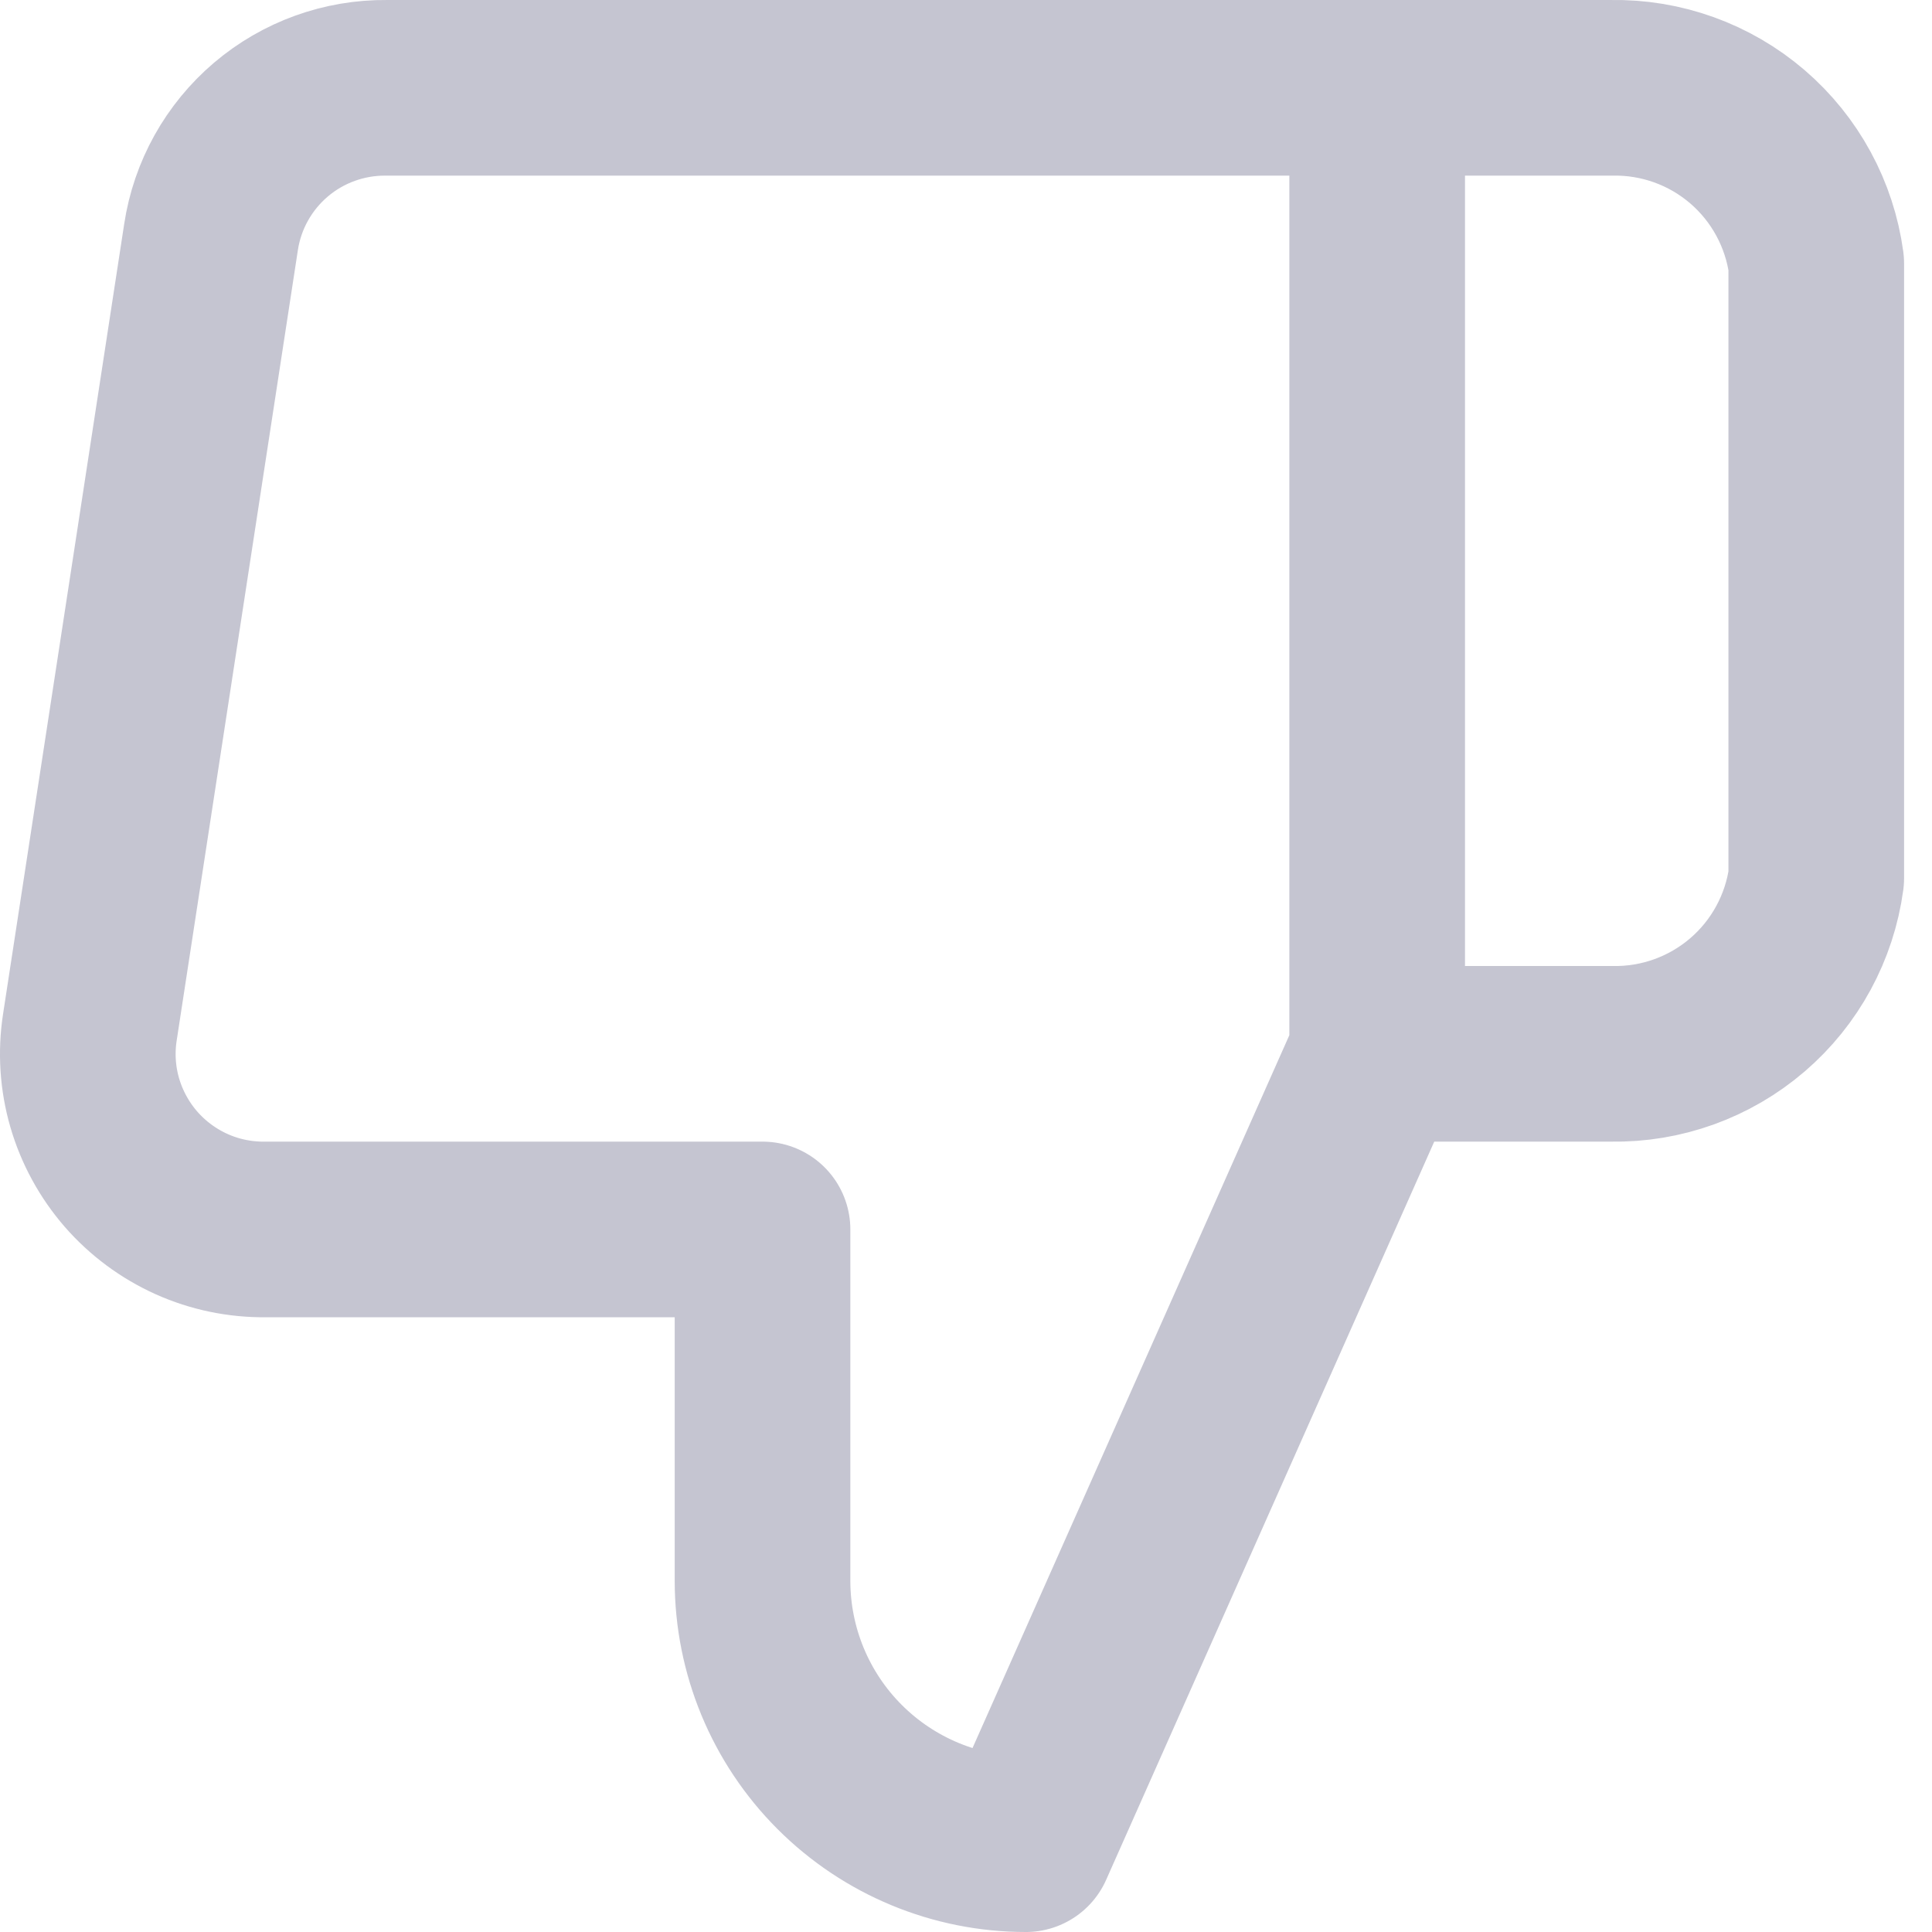 <svg width="22" height="22" viewBox="0 0 22 22" fill="none" xmlns="http://www.w3.org/2000/svg">
<path d="M15.682 12L11.682 21C10.887 21 10.124 20.684 9.561 20.121C8.999 19.559 8.683 18.796 8.683 18V14H3.023C2.733 14.003 2.446 13.944 2.181 13.825C1.917 13.706 1.681 13.531 1.491 13.313C1.301 13.094 1.16 12.836 1.079 12.558C0.998 12.28 0.979 11.987 1.023 11.7L2.403 2.7C2.475 2.223 2.717 1.789 3.085 1.476C3.452 1.164 3.92 0.995 4.403 1H15.682M15.682 12V1M15.682 12H18.352C18.918 12.01 19.468 11.812 19.898 11.443C20.327 11.075 20.606 10.561 20.682 10V3C20.606 2.439 20.327 1.926 19.898 1.557C19.468 1.188 18.918 0.99 18.352 1H15.682" stroke="#C5C5D1" stroke-width="2" stroke-linecap="round" stroke-linejoin="round"/>
</svg>
